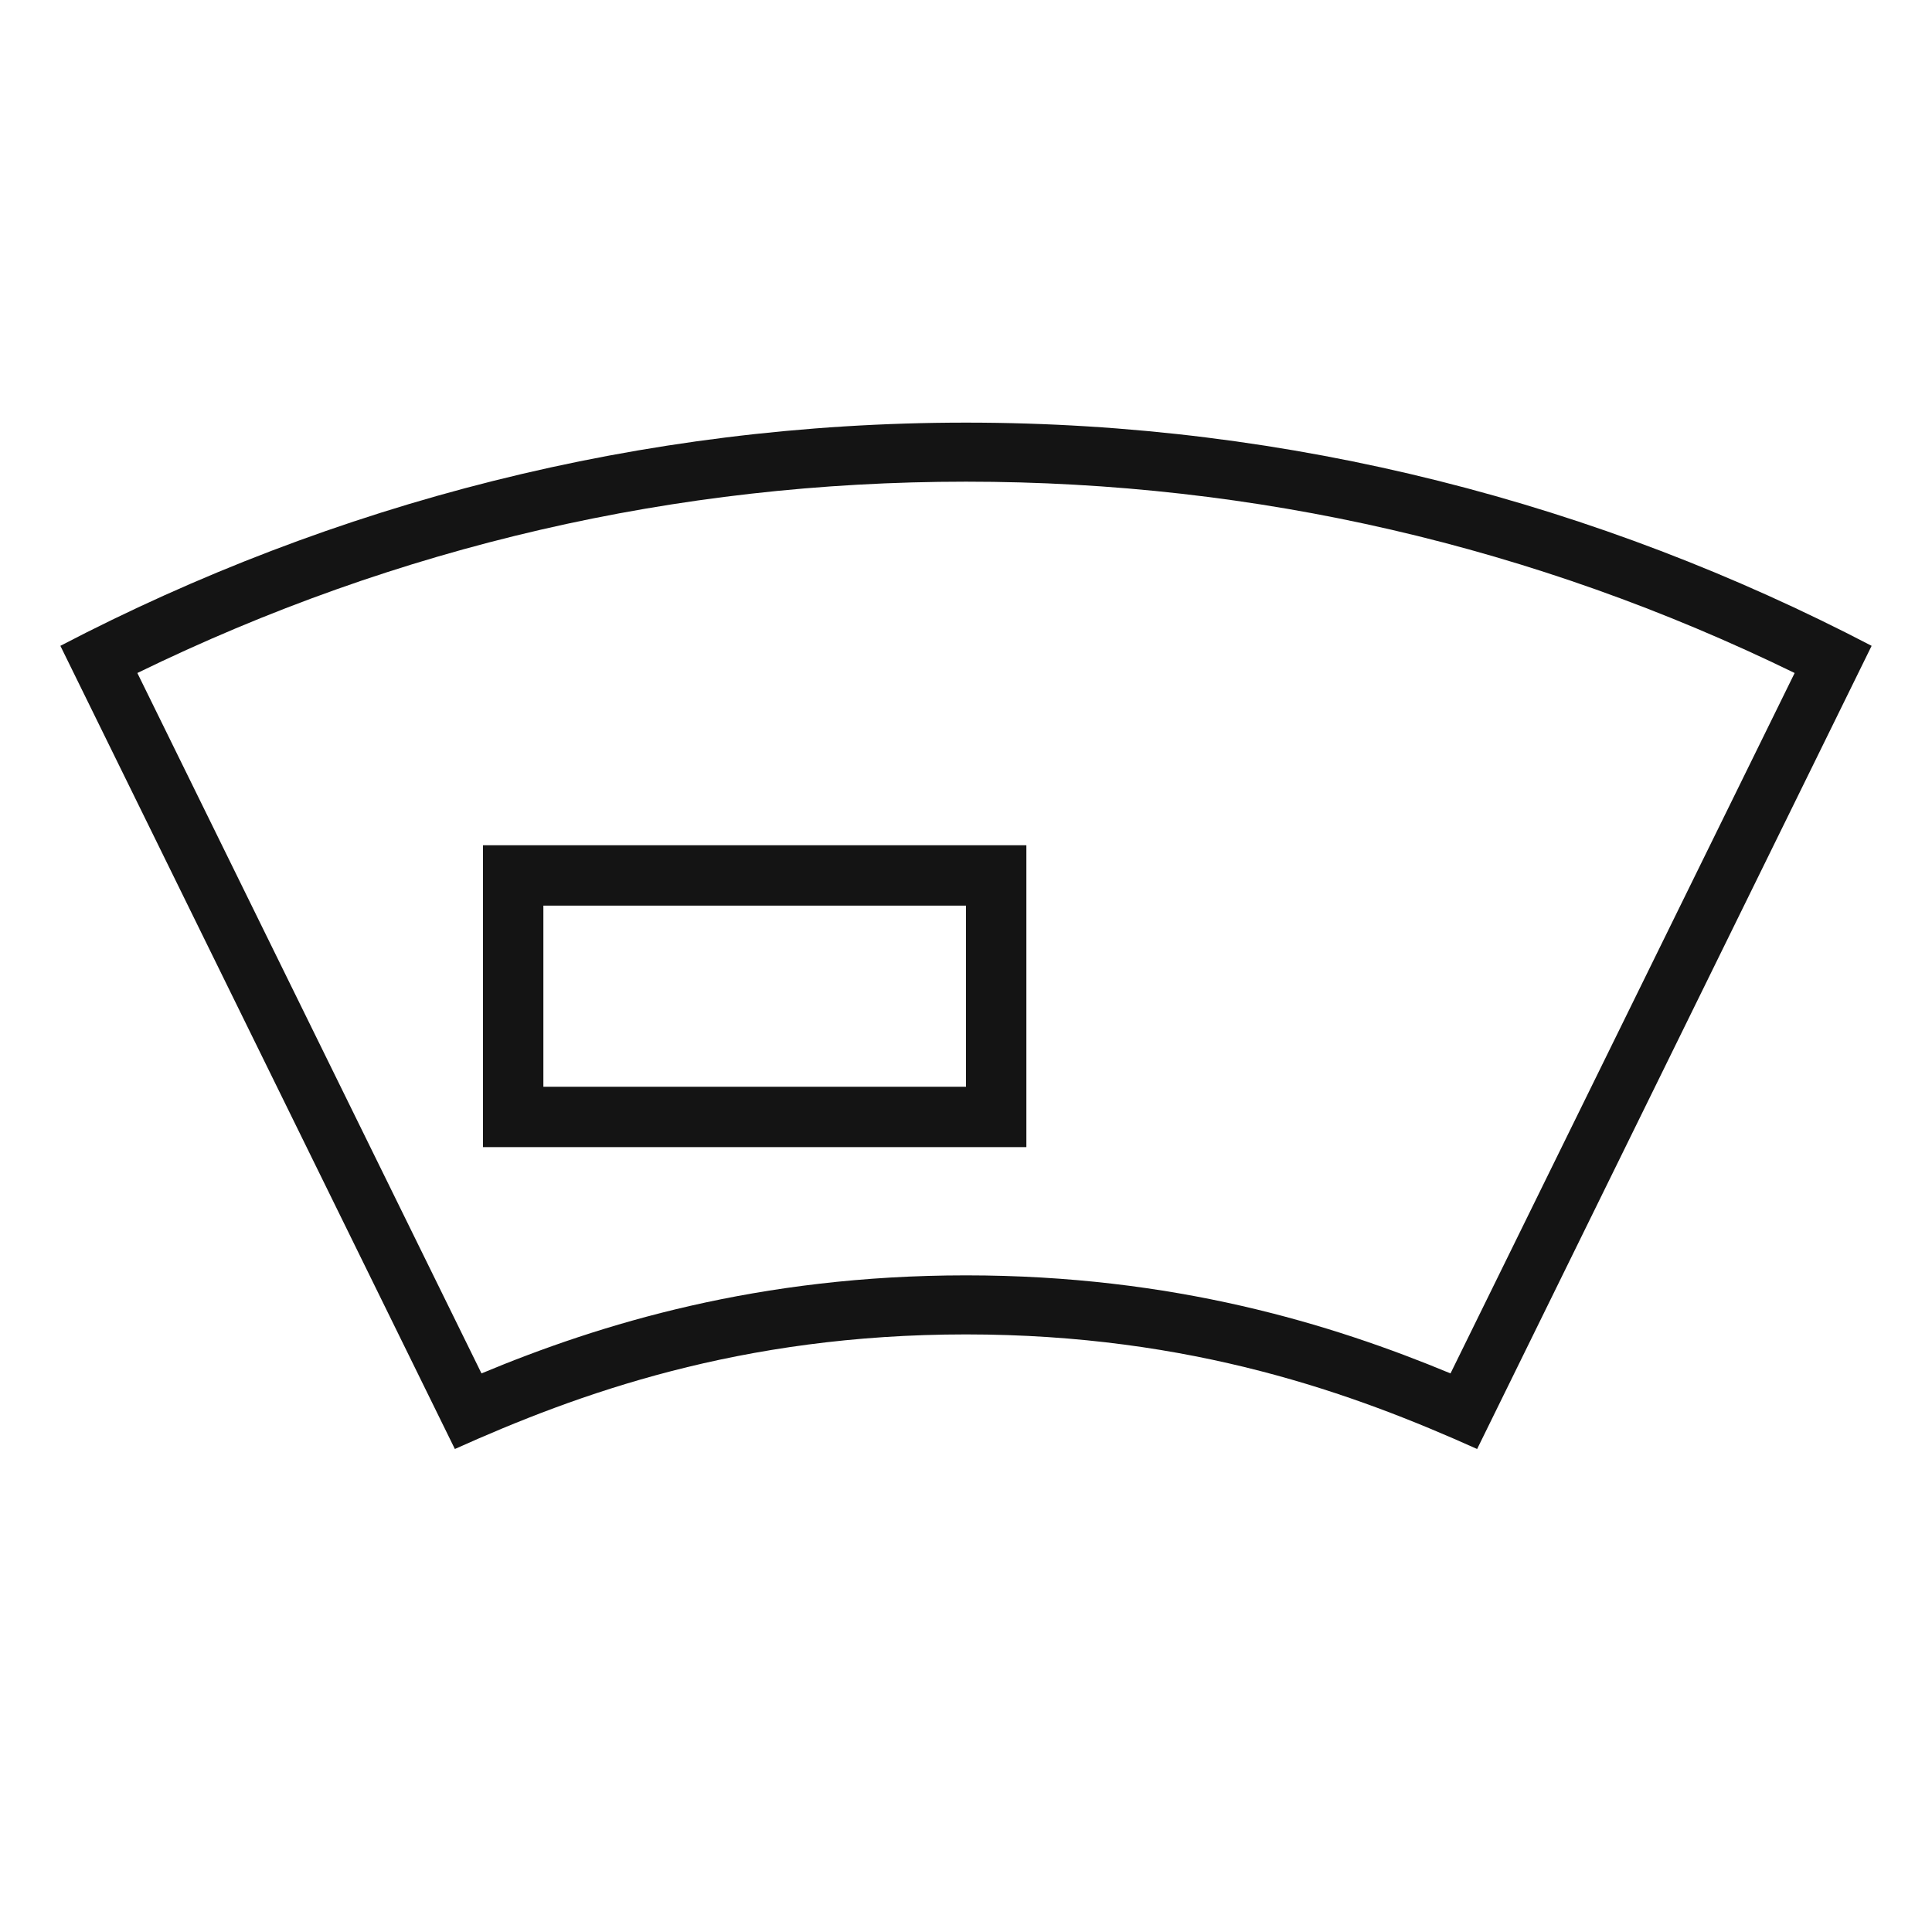 <svg width="32" height="32" viewBox="0 0 32 32" fill="#141414" xmlns="http://www.w3.org/2000/svg" id="root"><path fill-rule="evenodd" clip-rule="evenodd" d="M8 14H17V19H8V14ZM16 18V15H9V18H16Z"/><path fill-rule="evenodd" clip-rule="evenodd" d="M1 10.697C5.519 8.34 10.609 7 16 7C21.391 7 26.481 8.34 31 10.697L24.466 24C22.441 23.09 19.75 22.102 16 22.102C12.25 22.102 9.559 23.09 7.534 24L1 10.697ZM29.725 11.147C25.413 9.044 20.8 7.978 16 7.978C11.2 7.978 6.588 9.044 2.275 11.147L7.975 22.748C9.944 21.926 12.569 21.124 16 21.124C19.431 21.124 22.047 21.926 24.025 22.748L29.725 11.147Z"/></svg>